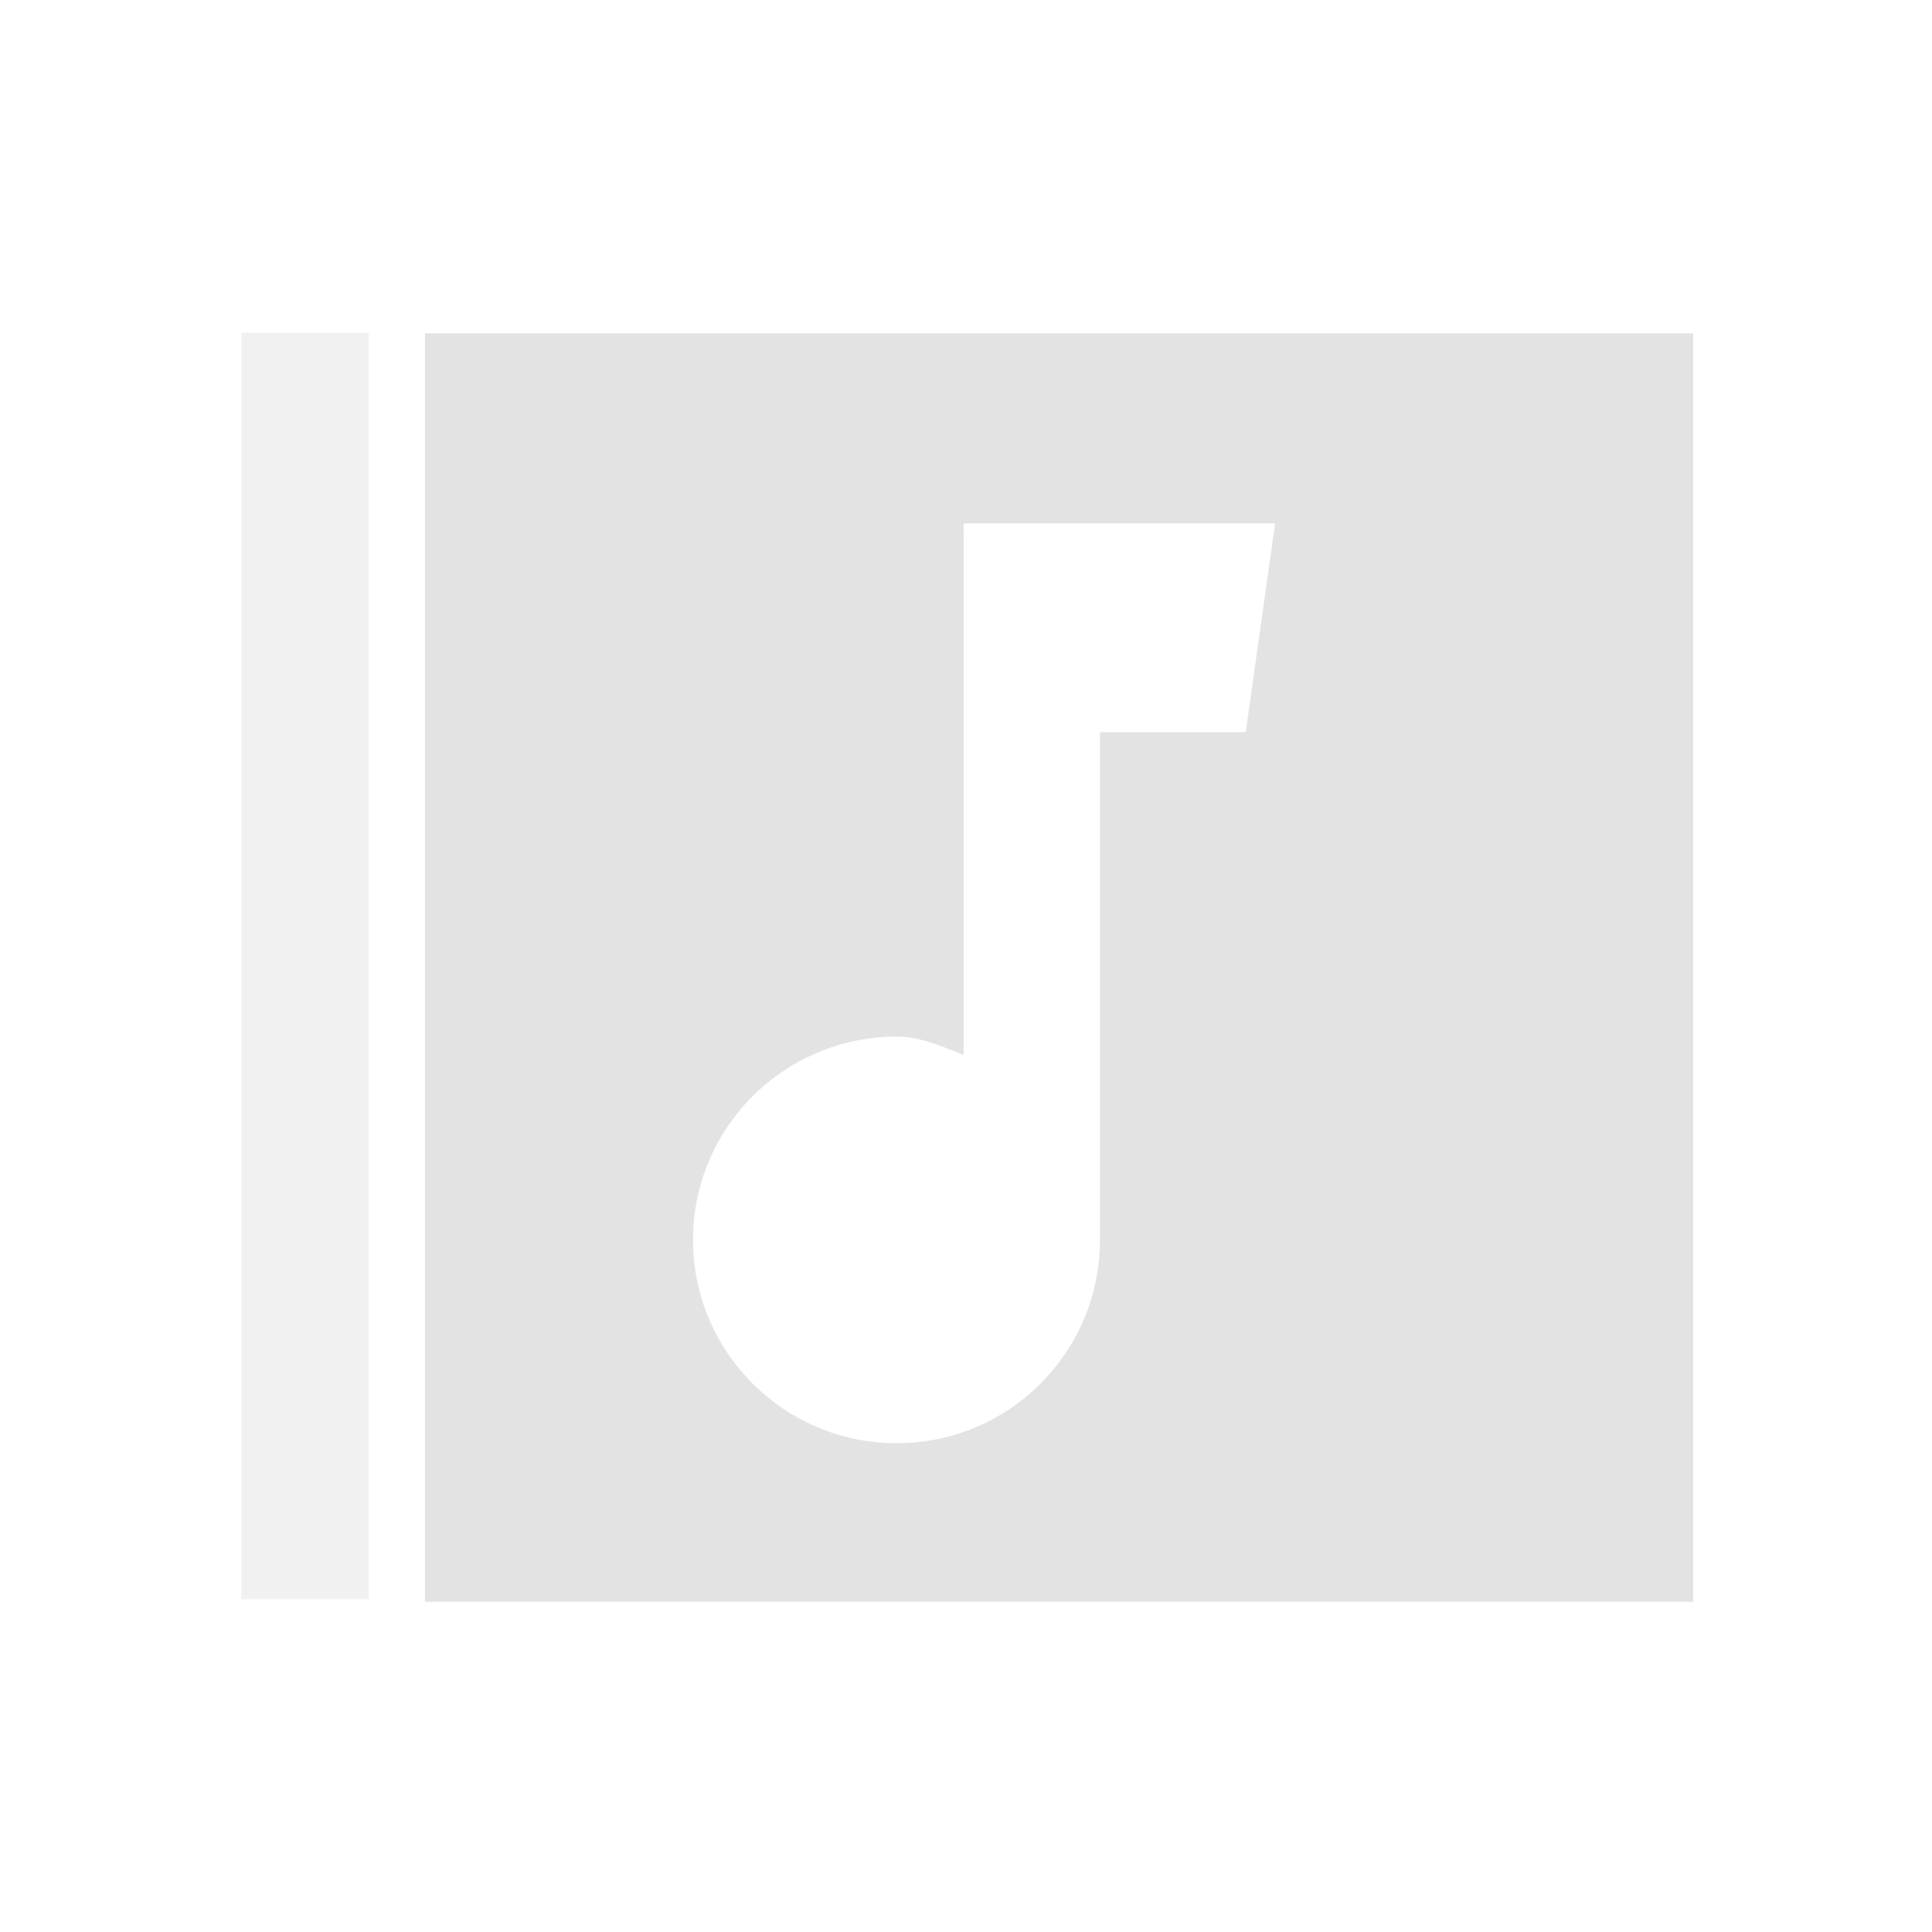 <?xml version="1.0" encoding="UTF-8" standalone="no"?>
<!-- Created with Inkscape (http://www.inkscape.org/) -->

<svg
   xmlns:dc="http://purl.org/dc/elements/1.1/"
   xmlns:cc="http://creativecommons.org/ns#"
   xmlns:rdf="http://www.w3.org/1999/02/22-rdf-syntax-ns#"
   xmlns:svg="http://www.w3.org/2000/svg"
   xmlns="http://www.w3.org/2000/svg"
   xmlns:sodipodi="http://sodipodi.sourceforge.net/DTD/sodipodi-0.dtd"
   xmlns:inkscape="http://www.inkscape.org/namespaces/inkscape"
   width="22"
   height="22"
   viewBox="0 0 22 22"
   version="1.1"
   id="svg8"
   inkscape:version="0.92+devel (df5ad324d0, 2017-09-05, custom)"
   sodipodi:docname="media-album-track.svg">
  <defs
     id="defs2" />
  <sodipodi:namedview
     id="base"
     pagecolor="#002466"
     bordercolor="#ffffff"
     borderopacity="0.38"
     inkscape:pageopacity="1"
     inkscape:pageshadow="2"
     inkscape:zoom="26.28125"
     inkscape:cx="7.9999998"
     inkscape:cy="8.0000005"
     inkscape:document-units="px"
     inkscape:current-layer="svg8"
     inkscape:document-rotation="0"
     showgrid="false"
     inkscape:showpageshadow="false"
     borderlayer="true"
     inkscape:window-width="1920"
     inkscape:window-height="1025"
     inkscape:window-x="0"
     inkscape:window-y="26"
     inkscape:window-maximized="1"
     units="px" />
  <g
     id="g851"
     inkscape:label="#media-album-track"
     transform="scale(5.197)"
     style="stroke-width:0.192">
    <rect
       inkscape:label="#boundary"
       y="4.4595335e-08"
       x="4.4595339e-08"
       height="4.233"
       width="4.233"
       id="rect811"
       style="fill:none;stroke-width:0.039" />
    <path
       inkscape:label="#"
       id="rect812"
       transform="scale(0.265)"
       d="M 3.514,2.756 V 13.244 H 14 V 2.756 Z M 7.967,4.328 H 10.543 L 10.3,6.054 H 9.095 v 4.198 c 0,0.929 -0.753,1.681 -1.681,1.681 -0.929,0 -1.684,-0.753 -1.684,-1.681 1e-7,-0.929 0.756,-1.681 1.684,-1.681 0.204,0 0.375,0.084 0.554,0.151 V 4.521 Z"
       style="opacity:0.6;fill:#d0d0d0;stroke-width:0.116"
       inkscape:connector-curvature="0"
       sodipodi:nodetypes="cccccccccssssccc" />
    <path
       inkscape:label="#"
       inkscape:connector-curvature="0"
       style="opacity:0.3;fill:#d0d0d0;stroke-width:0.01"
       d="M 0.529,0.729 H 0.808 V 3.504 H 0.529 Z"
       id="path815" />
  </g>
</svg>
